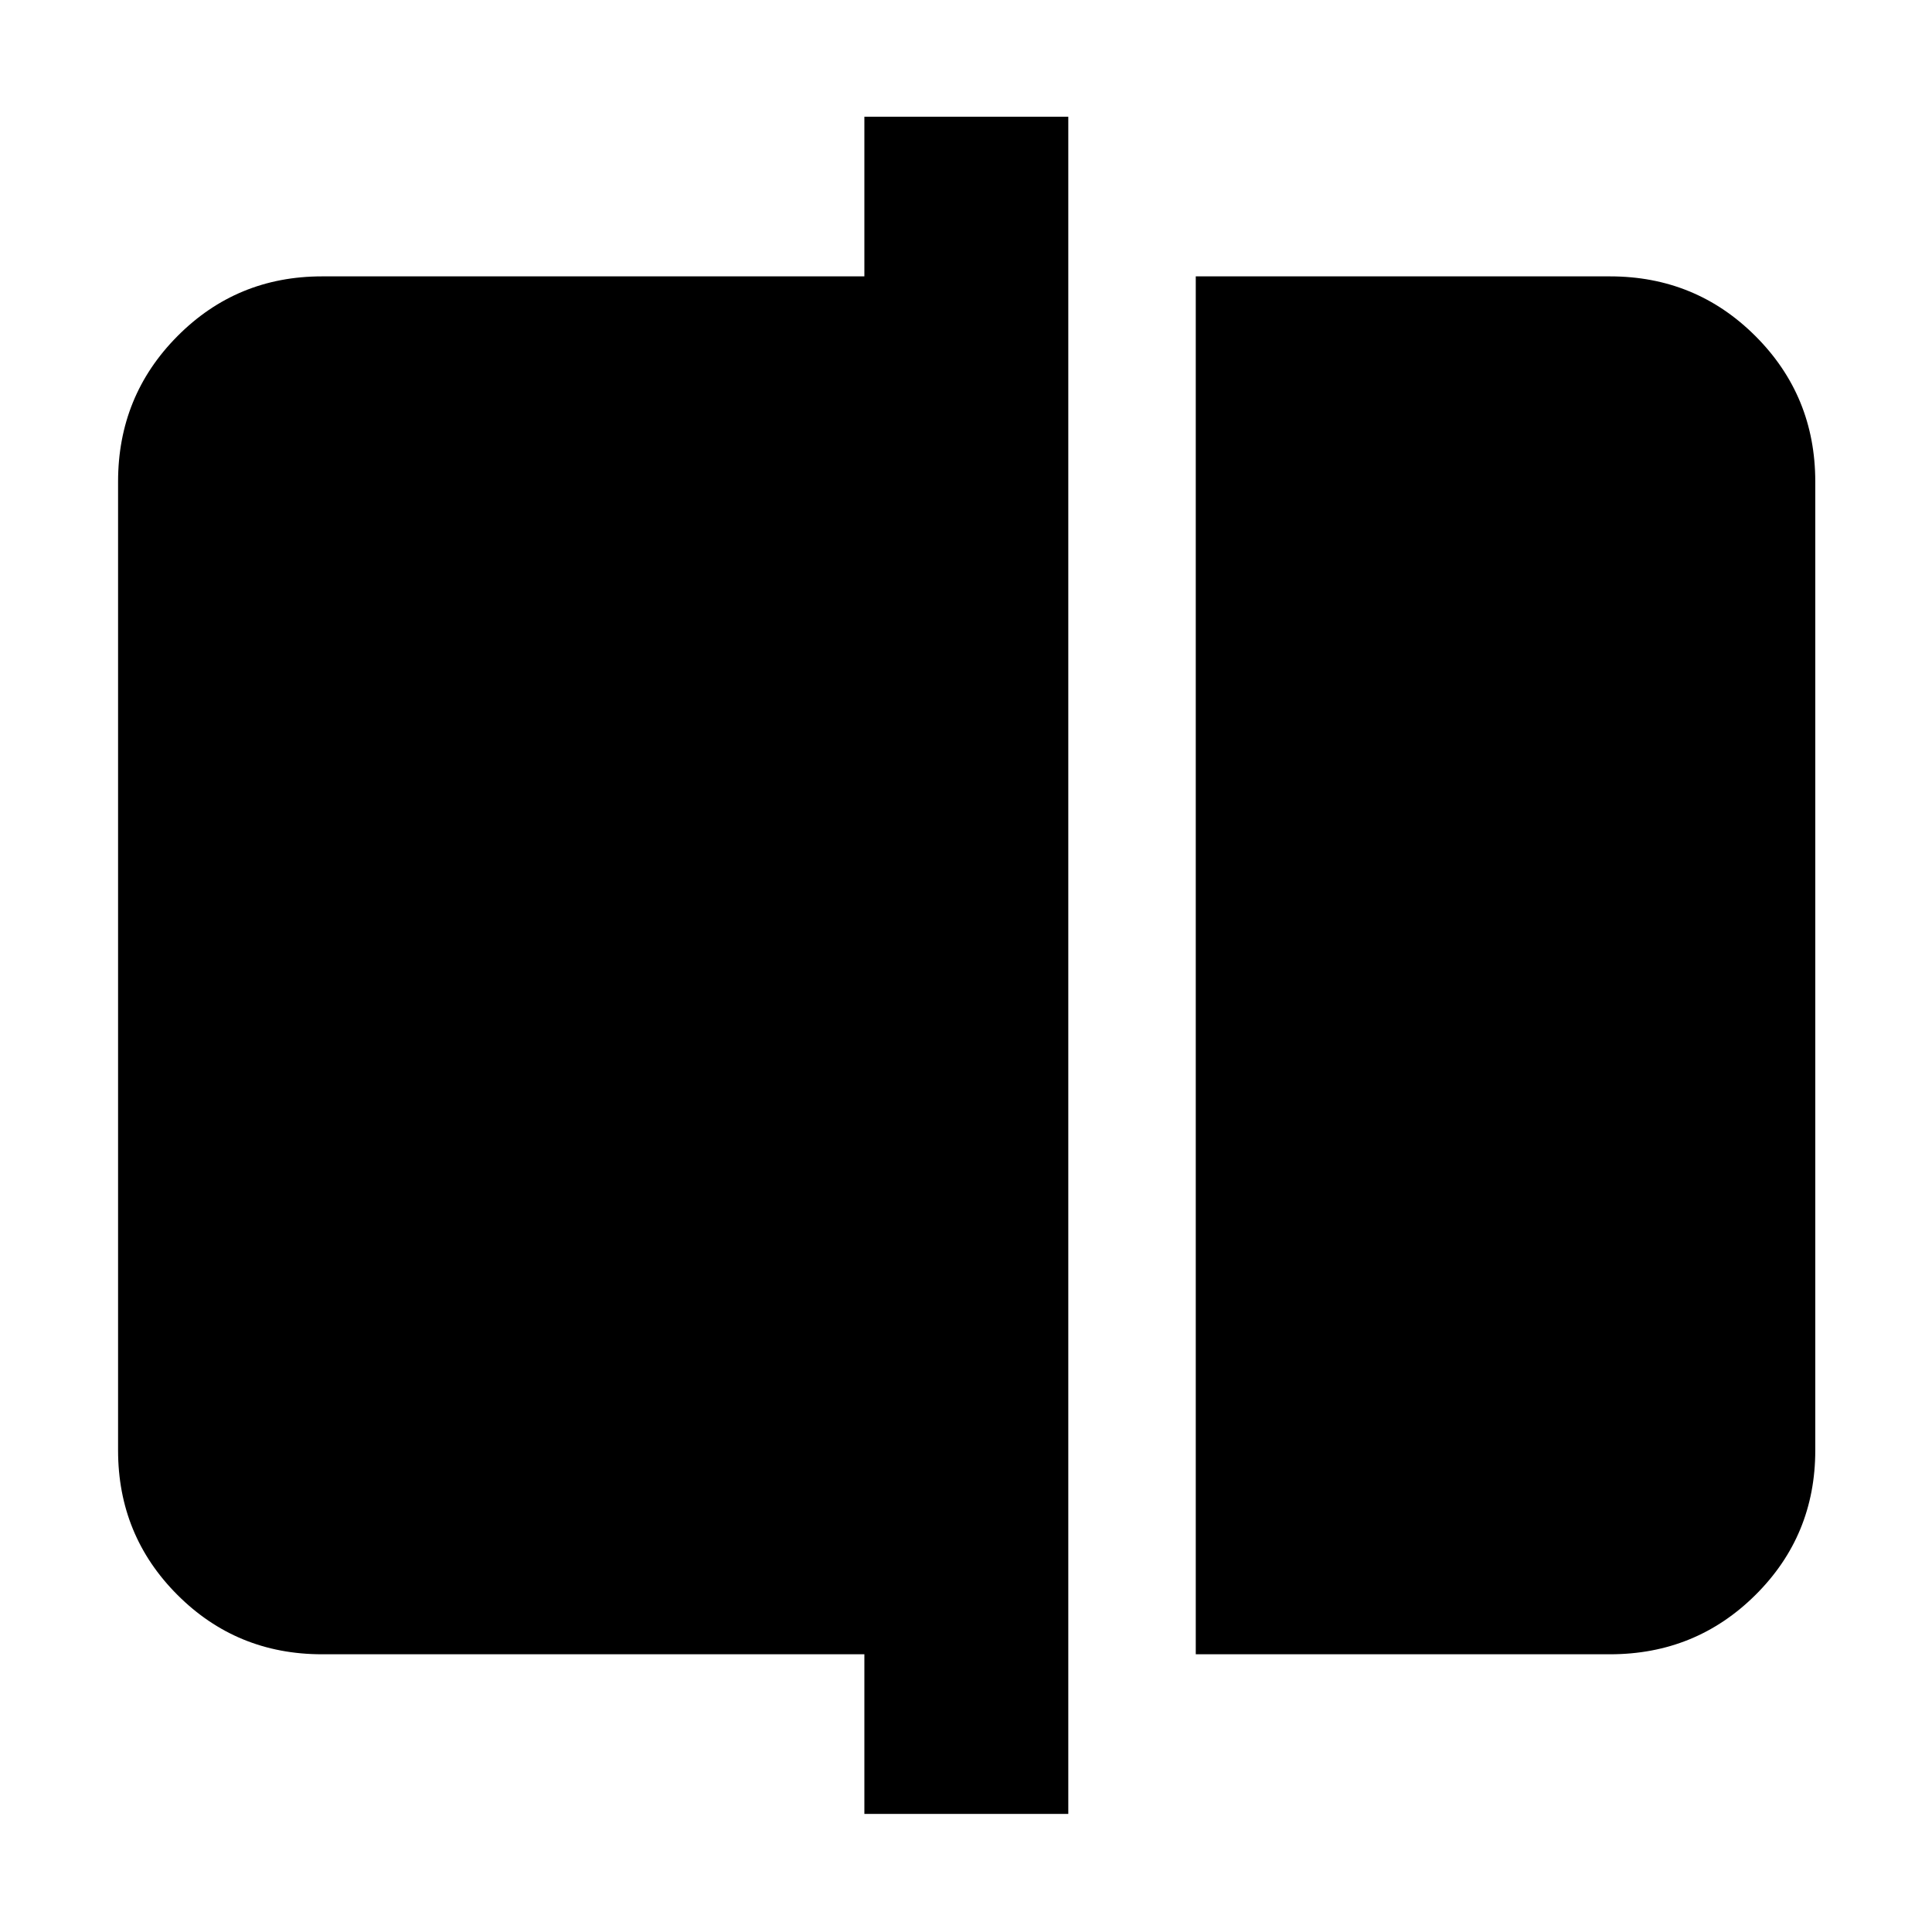 <svg xmlns="http://www.w3.org/2000/svg" height="40" viewBox="0 -960 960 960" width="40"><path d="M594.17-138v-684.67H800q42.6 0 72.3 29.7 29.7 29.7 29.7 72.3v481.34q0 42.32-29.7 71.83Q842.6-138 800-138H594.17ZM429.5-58.67V-138H160q-42.33 0-71.83-29.5-29.5-29.51-29.5-71.83v-481.34q0-42.6 29.5-72.3 29.5-29.7 71.83-29.7h269.5V-902h101.33v843.33H429.5Z"/></svg>